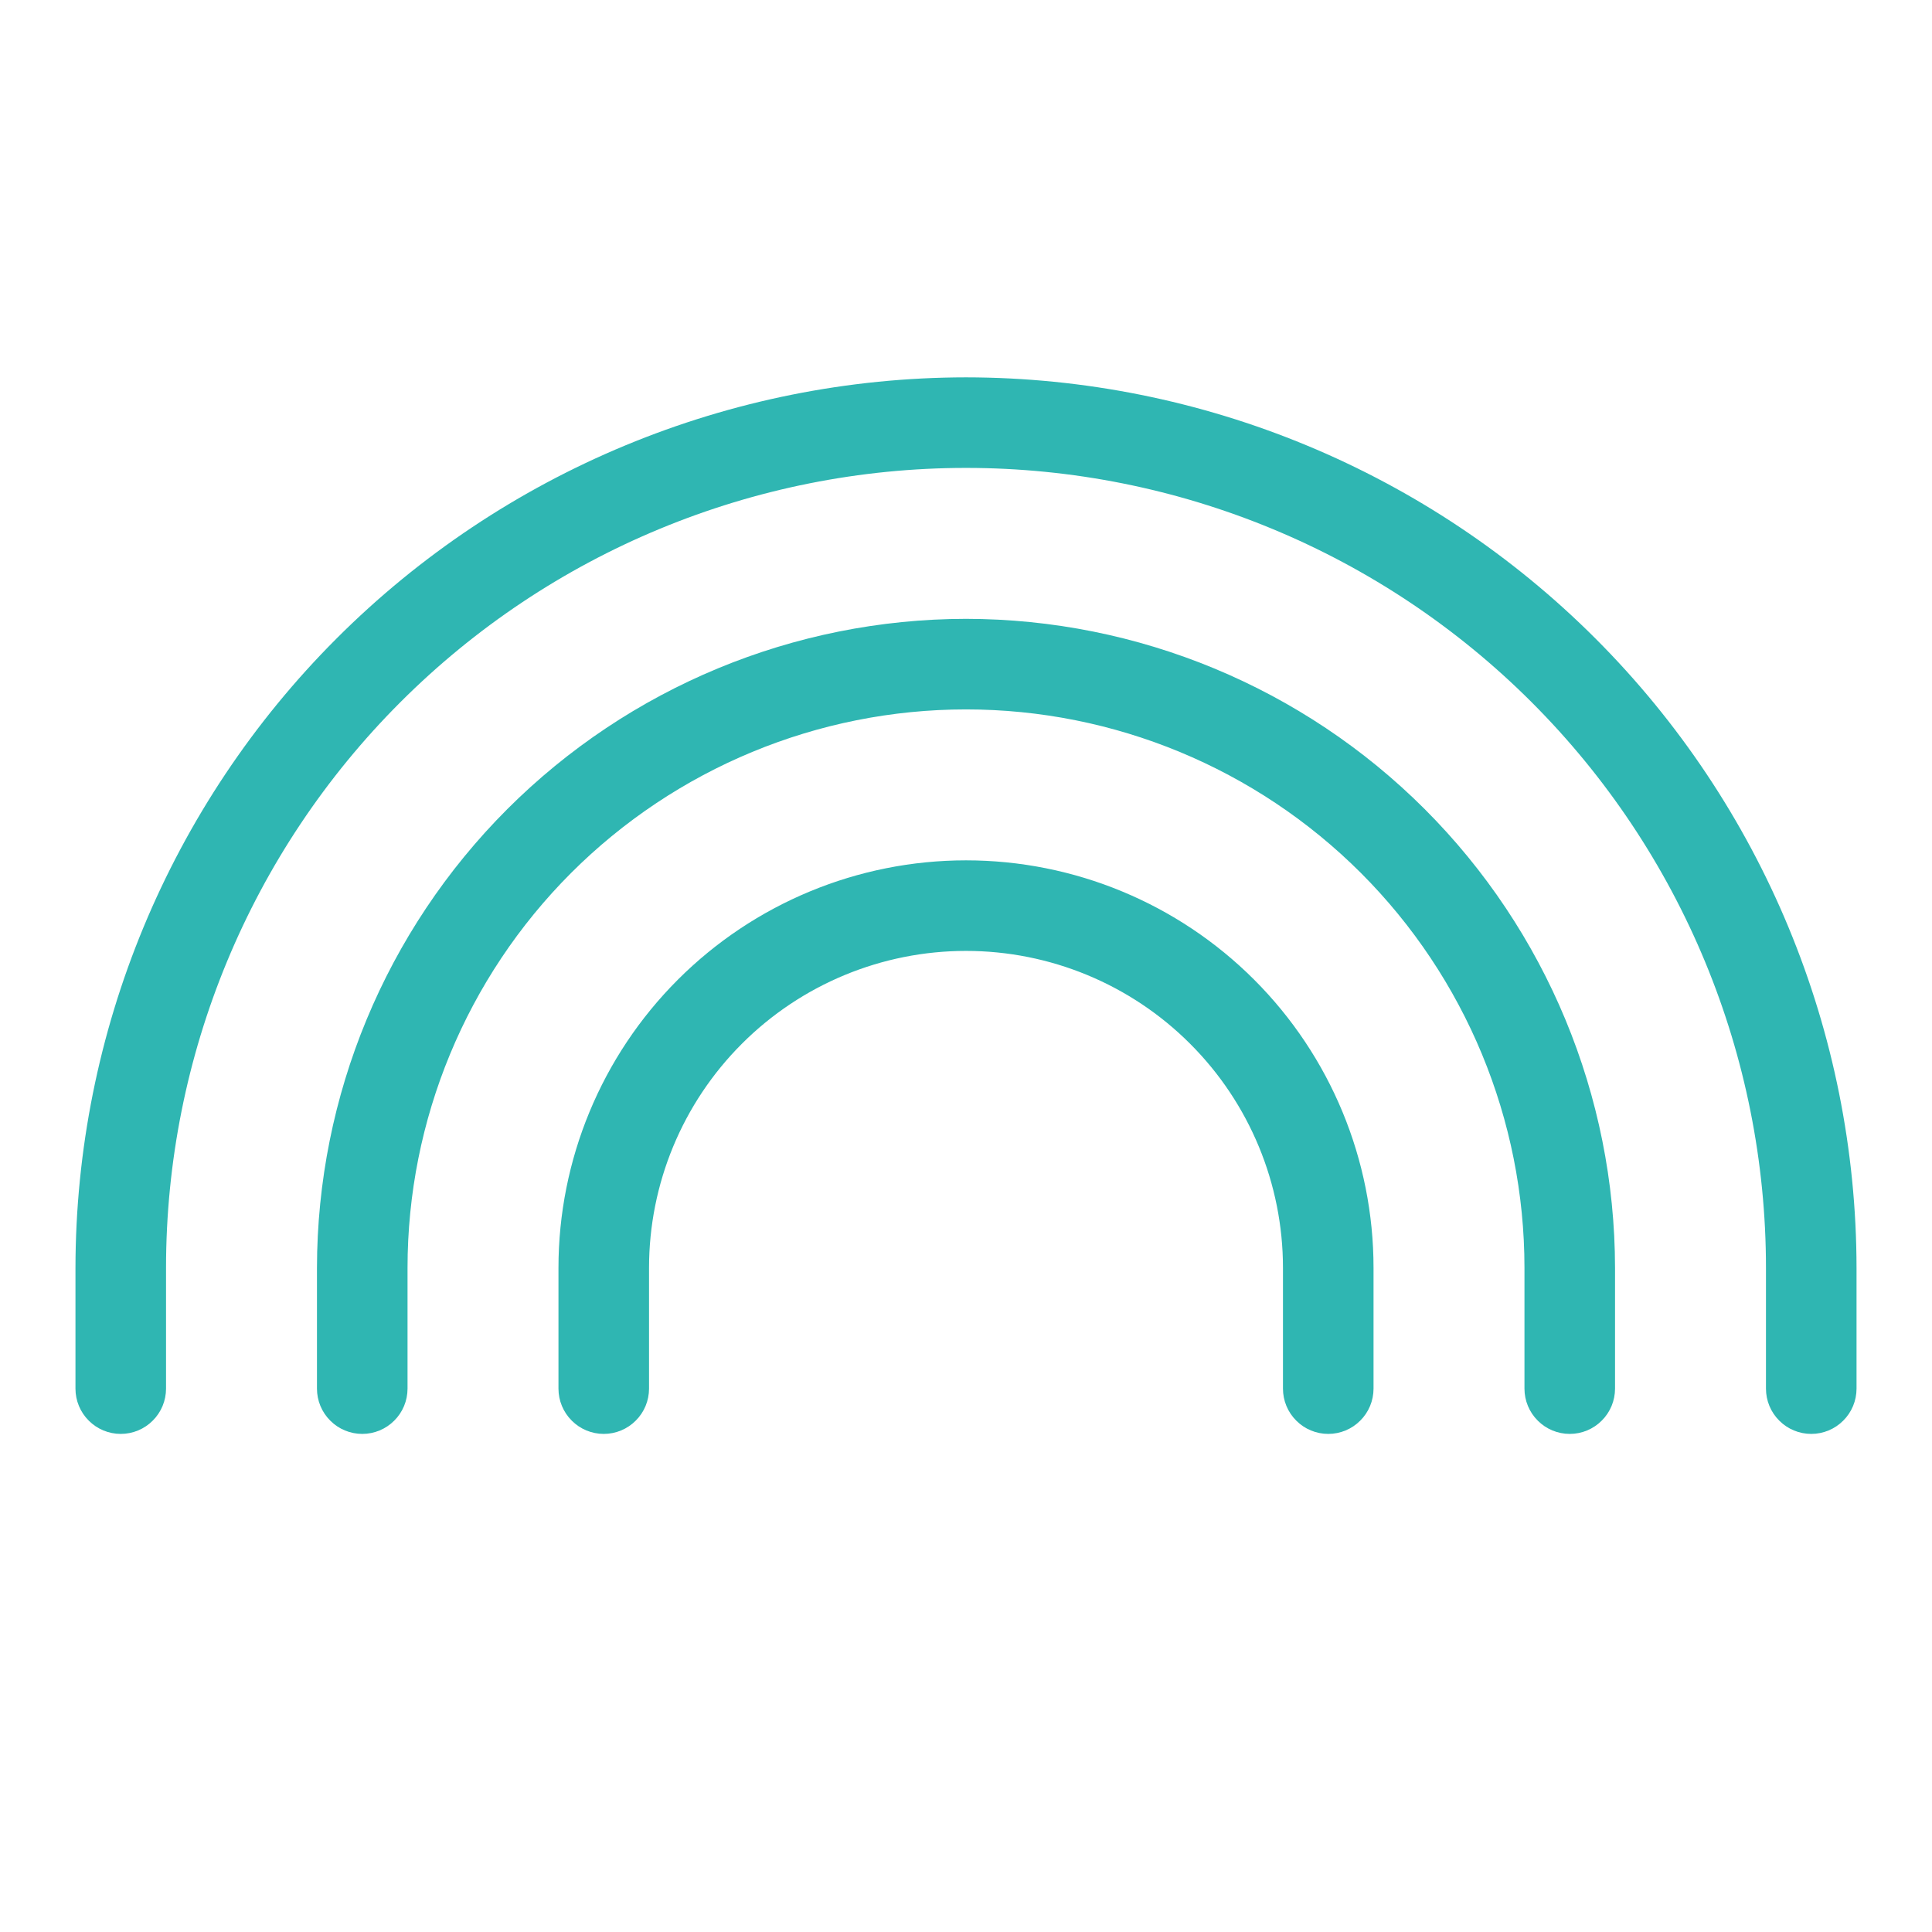 <svg width="32" height="32" viewBox="0 0 32 32" fill="none" xmlns="http://www.w3.org/2000/svg">
<path d="M22.75 21V23C22.75 23.199 22.671 23.39 22.53 23.53C22.39 23.671 22.199 23.75 22 23.75C21.801 23.75 21.61 23.671 21.47 23.53C21.329 23.39 21.25 23.199 21.25 23V21C21.25 19.608 20.697 18.272 19.712 17.288C18.728 16.303 17.392 15.75 16 15.75C14.608 15.75 13.272 16.303 12.288 17.288C11.303 18.272 10.75 19.608 10.75 21V23C10.75 23.199 10.671 23.39 10.53 23.53C10.39 23.671 10.199 23.75 10 23.75C9.801 23.75 9.61 23.671 9.47 23.53C9.329 23.39 9.25 23.199 9.25 23V21C9.25 19.21 9.961 17.493 11.227 16.227C12.493 14.961 14.21 14.25 16 14.25C17.79 14.25 19.507 14.961 20.773 16.227C22.039 17.493 22.75 19.21 22.75 21ZM16 10.25C13.15 10.253 10.418 11.387 8.402 13.402C6.387 15.418 5.253 18.15 5.25 21V23C5.25 23.199 5.329 23.39 5.47 23.53C5.61 23.671 5.801 23.75 6 23.75C6.199 23.75 6.39 23.671 6.53 23.53C6.671 23.39 6.75 23.199 6.75 23V21C6.75 18.547 7.725 16.194 9.459 14.459C11.194 12.725 13.547 11.75 16 11.75C18.453 11.75 20.806 12.725 22.541 14.459C24.275 16.194 25.25 18.547 25.25 21V23C25.25 23.199 25.329 23.39 25.47 23.53C25.61 23.671 25.801 23.75 26 23.75C26.199 23.75 26.39 23.671 26.53 23.53C26.671 23.39 26.75 23.199 26.75 23V21C26.747 18.15 25.613 15.418 23.598 13.402C21.582 11.387 18.85 10.253 16 10.25ZM16 6.25C12.089 6.254 8.34 7.81 5.575 10.575C2.81 13.34 1.254 17.089 1.25 21V23C1.25 23.199 1.329 23.39 1.47 23.53C1.61 23.671 1.801 23.75 2 23.75C2.199 23.75 2.39 23.671 2.53 23.53C2.671 23.39 2.75 23.199 2.75 23V21C2.75 17.486 4.146 14.116 6.631 11.631C9.116 9.146 12.486 7.75 16 7.75C19.514 7.75 22.884 9.146 25.369 11.631C27.854 14.116 29.25 17.486 29.25 21V23C29.25 23.199 29.329 23.39 29.47 23.53C29.61 23.671 29.801 23.75 30 23.75C30.199 23.75 30.39 23.671 30.53 23.53C30.671 23.39 30.75 23.199 30.75 23V21C30.746 17.089 29.19 13.34 26.425 10.575C23.66 7.81 19.911 6.254 16 6.25Z" fill="#2FB6B2"/>
</svg>
